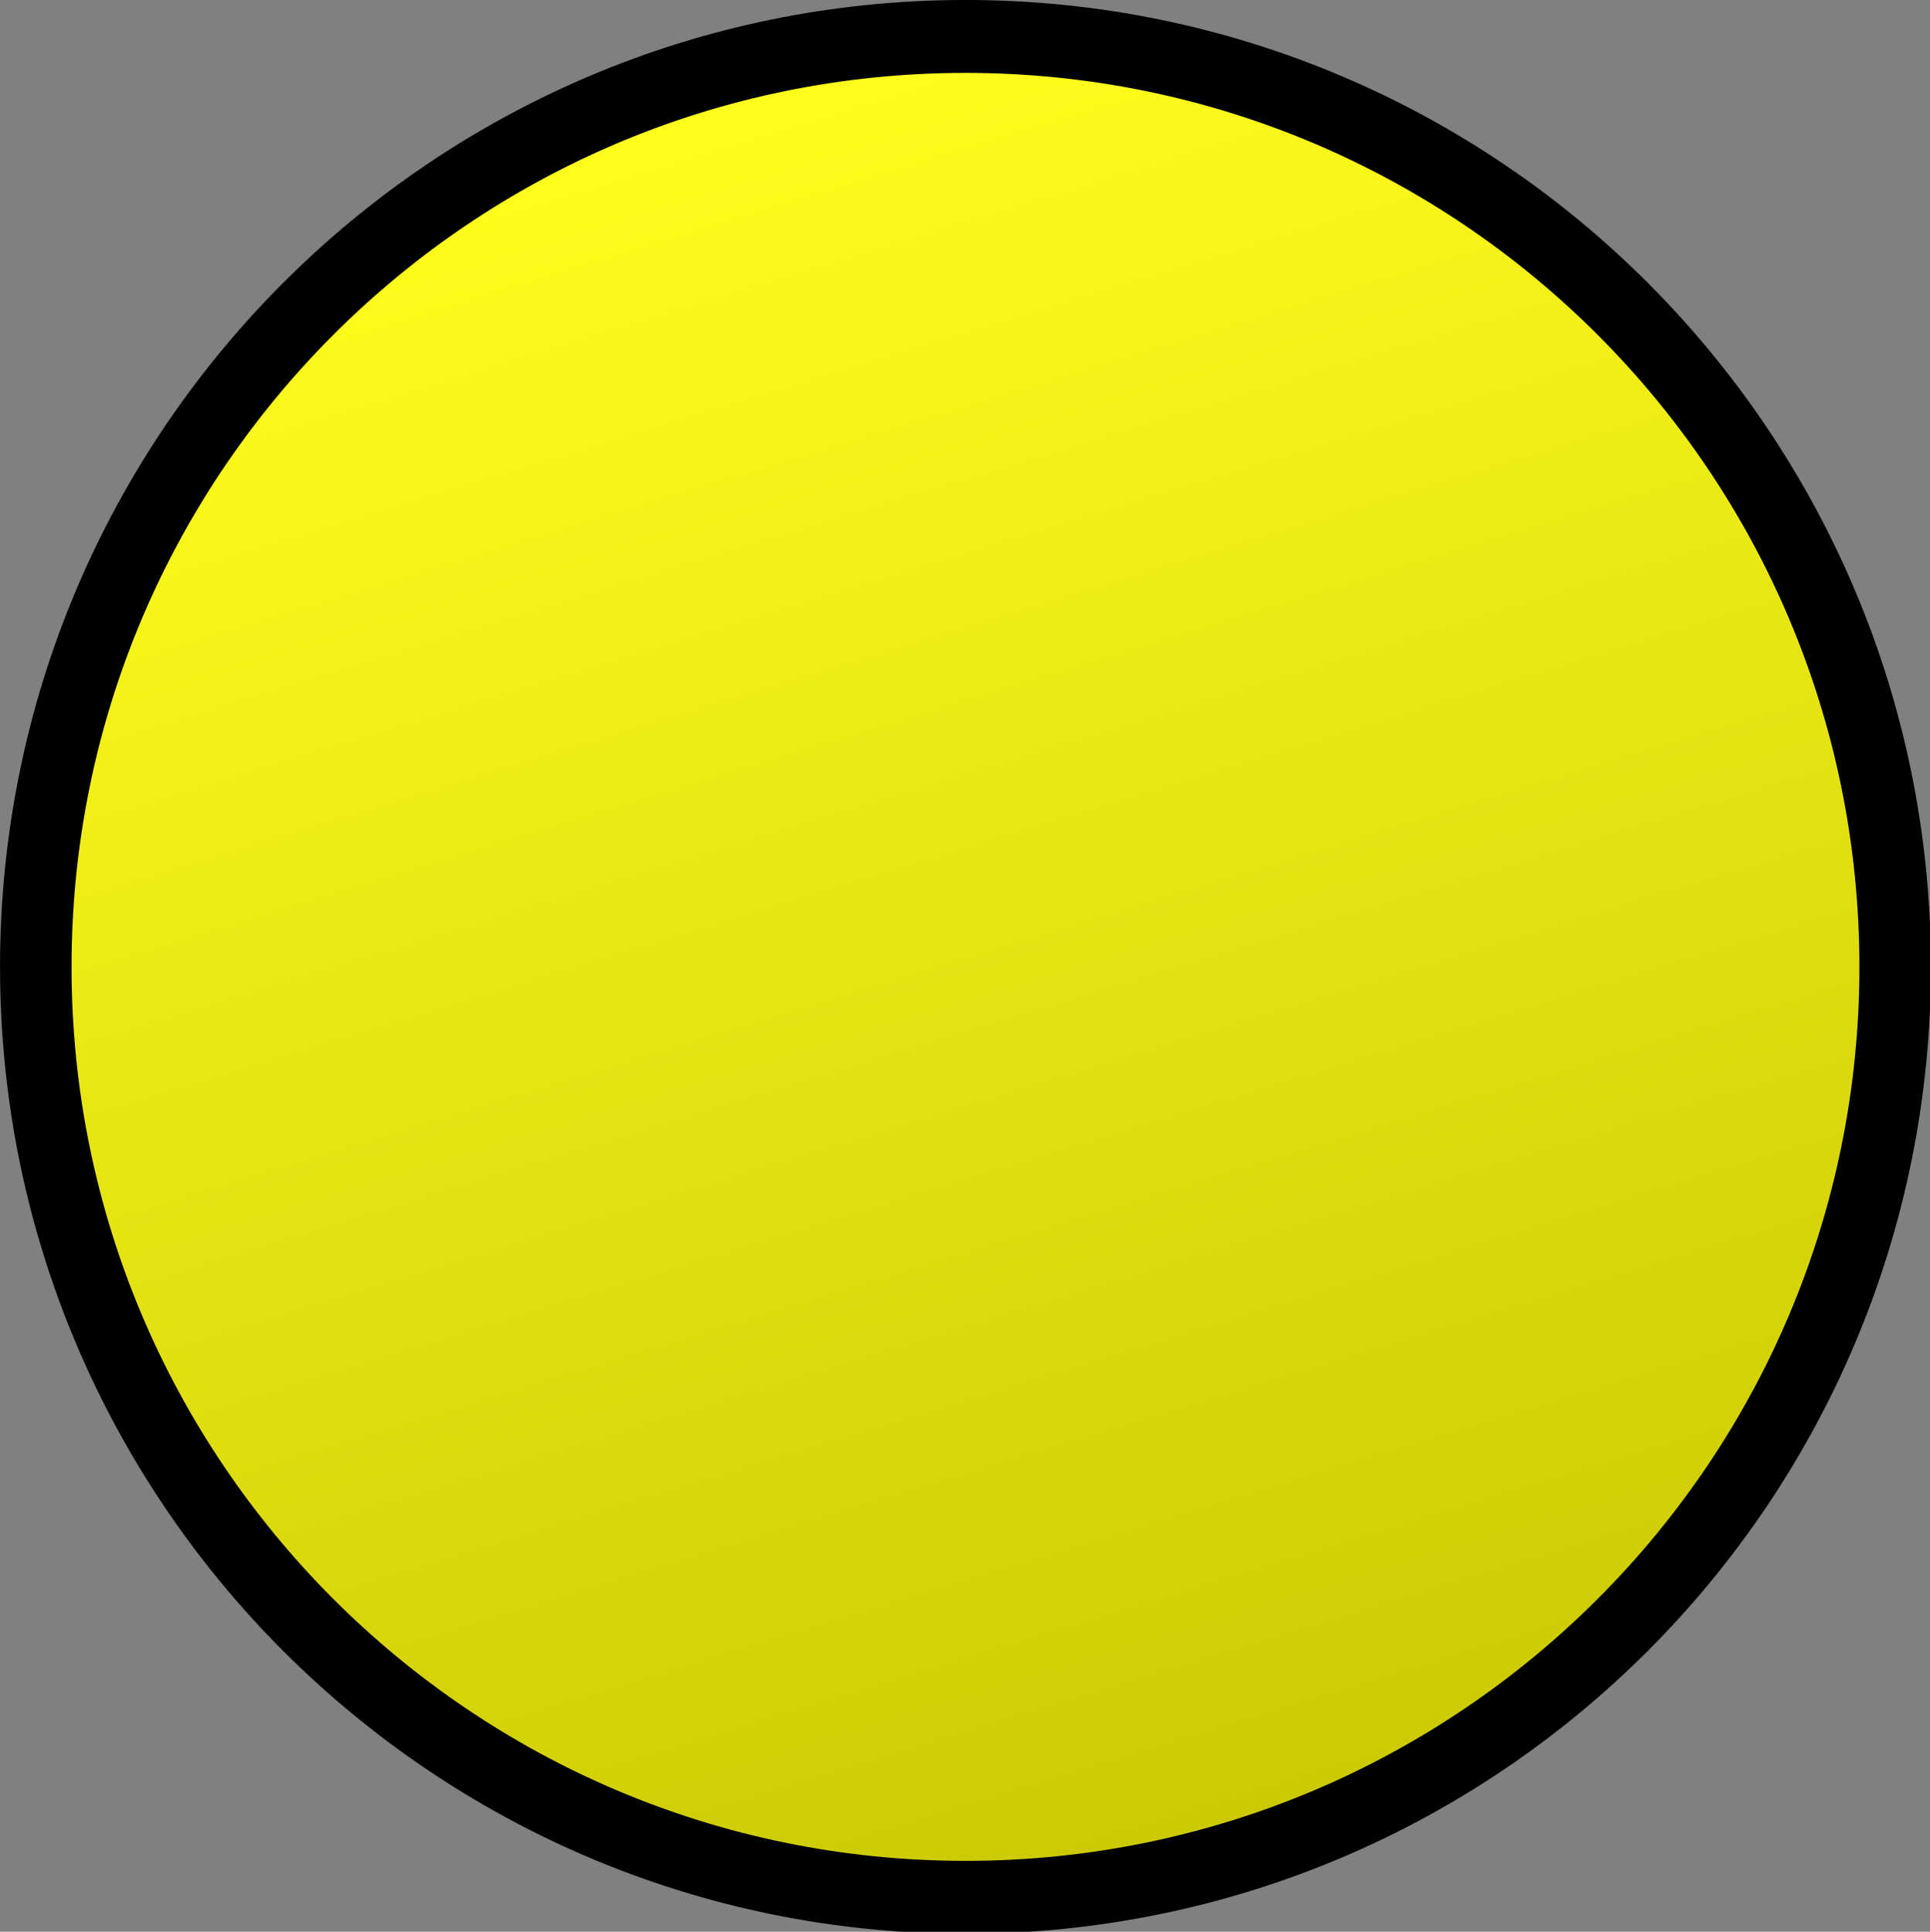 <?xml version="1.0" encoding="UTF-8" standalone="no"?>
<!-- Created with Inkscape (http://www.inkscape.org/) -->

<svg
   xmlns:dc="http://purl.org/dc/elements/1.1/"
   xmlns:cc="http://creativecommons.org/ns#"
   xmlns:rdf="http://www.w3.org/1999/02/22-rdf-syntax-ns#"
   xmlns:svg="http://www.w3.org/2000/svg"
   xmlns="http://www.w3.org/2000/svg"
   xmlns:xlink="http://www.w3.org/1999/xlink"
   xmlns:sodipodi="http://sodipodi.sourceforge.net/DTD/sodipodi-0.dtd"
   xmlns:inkscape="http://www.inkscape.org/namespaces/inkscape"
   width="85.504"
   height="85.56"
   id="svg2"
   version="1.1"
   inkscape:version="0.48.3.1 r9886"
   sodipodi:docname="Nuevo documento 1">
  <rect width="100%" height="100%" fill="#808080" stroke="none"/>
  <defs
     id="defs4">
    <linearGradient
       gradientUnits="userSpaceOnUse"
       y2="444.286"
       x2="247.5"
       y1="27.143"
       x1="122.5"
       id="linearGradient5104"
       xlink:href="#linearGradient3152"
       inkscape:collect="always" />
    <linearGradient
       id="linearGradient3152">
      <stop
         id="stop3154"
         offset="0"
         style="stop-color:#fffd1d;stop-opacity:1;" />
      <stop
         id="stop3156"
         offset="1"
         style="stop-color:#c3c100;stop-opacity:1;" />
    </linearGradient>
    <linearGradient
       y2="444.286"
       x2="247.5"
       y1="27.143"
       x1="122.5"
       gradientUnits="userSpaceOnUse"
       id="linearGradient4809"
       xlink:href="#linearGradient3152"
       inkscape:collect="always" />
  </defs>
  <sodipodi:namedview
     id="base"
     pagecolor="#ffffff"
     bordercolor="#666666"
     borderopacity="1.0"
     inkscape:pageopacity="0.0"
     inkscape:pageshadow="2"
     inkscape:zoom="0.35"
     inkscape:cx="42.753843"
     inkscape:cy="42.779583"
     inkscape:document-units="px"
     inkscape:current-layer="layer1"
     showgrid="false"
     fit-margin-top="0"
     fit-margin-left="0"
     fit-margin-right="0"
     fit-margin-bottom="0"
     inkscape:window-width="626"
     inkscape:window-height="707"
     inkscape:window-x="67"
     inkscape:window-y="24"
     inkscape:window-maximized="0" />
  <g
     inkscape:label="Capa 1"
     inkscape:groupmode="layer"
     id="layer1"
     transform="translate(-307.246,-489.582)">
    <g
       style="display:inline"
       id="layer1-2"
       inkscape:label="Layer 1"
       transform="matrix(0.214,0,0,0.214,307.233,489.596)">
      <path
         transform="matrix(0.987,0,0,1.006,-0.989,1.727)"
         d="m 398.571,197.143 c 0,105.723 -87.304,191.429 -195,191.429 C 95.876,388.571 8.571,302.866 8.571,197.143 8.571,91.42 95.876,5.714 203.571,5.714 c 107.696,0 195,85.705 195,191.429 z"
         sodipodi:ry="191.42857"
         sodipodi:rx="195"
         sodipodi:cy="197.14285"
         sodipodi:cx="203.57143"
         id="path2178"
         style="fill:url(#linearGradient4809);fill-opacity:1;stroke:#000000;stroke-width:15;stroke-linecap:round;stroke-linejoin:round;stroke-miterlimit:4;stroke-opacity:1;stroke-dasharray:none"
         sodipodi:type="arc" />
    </g>
  </g>
</svg>
